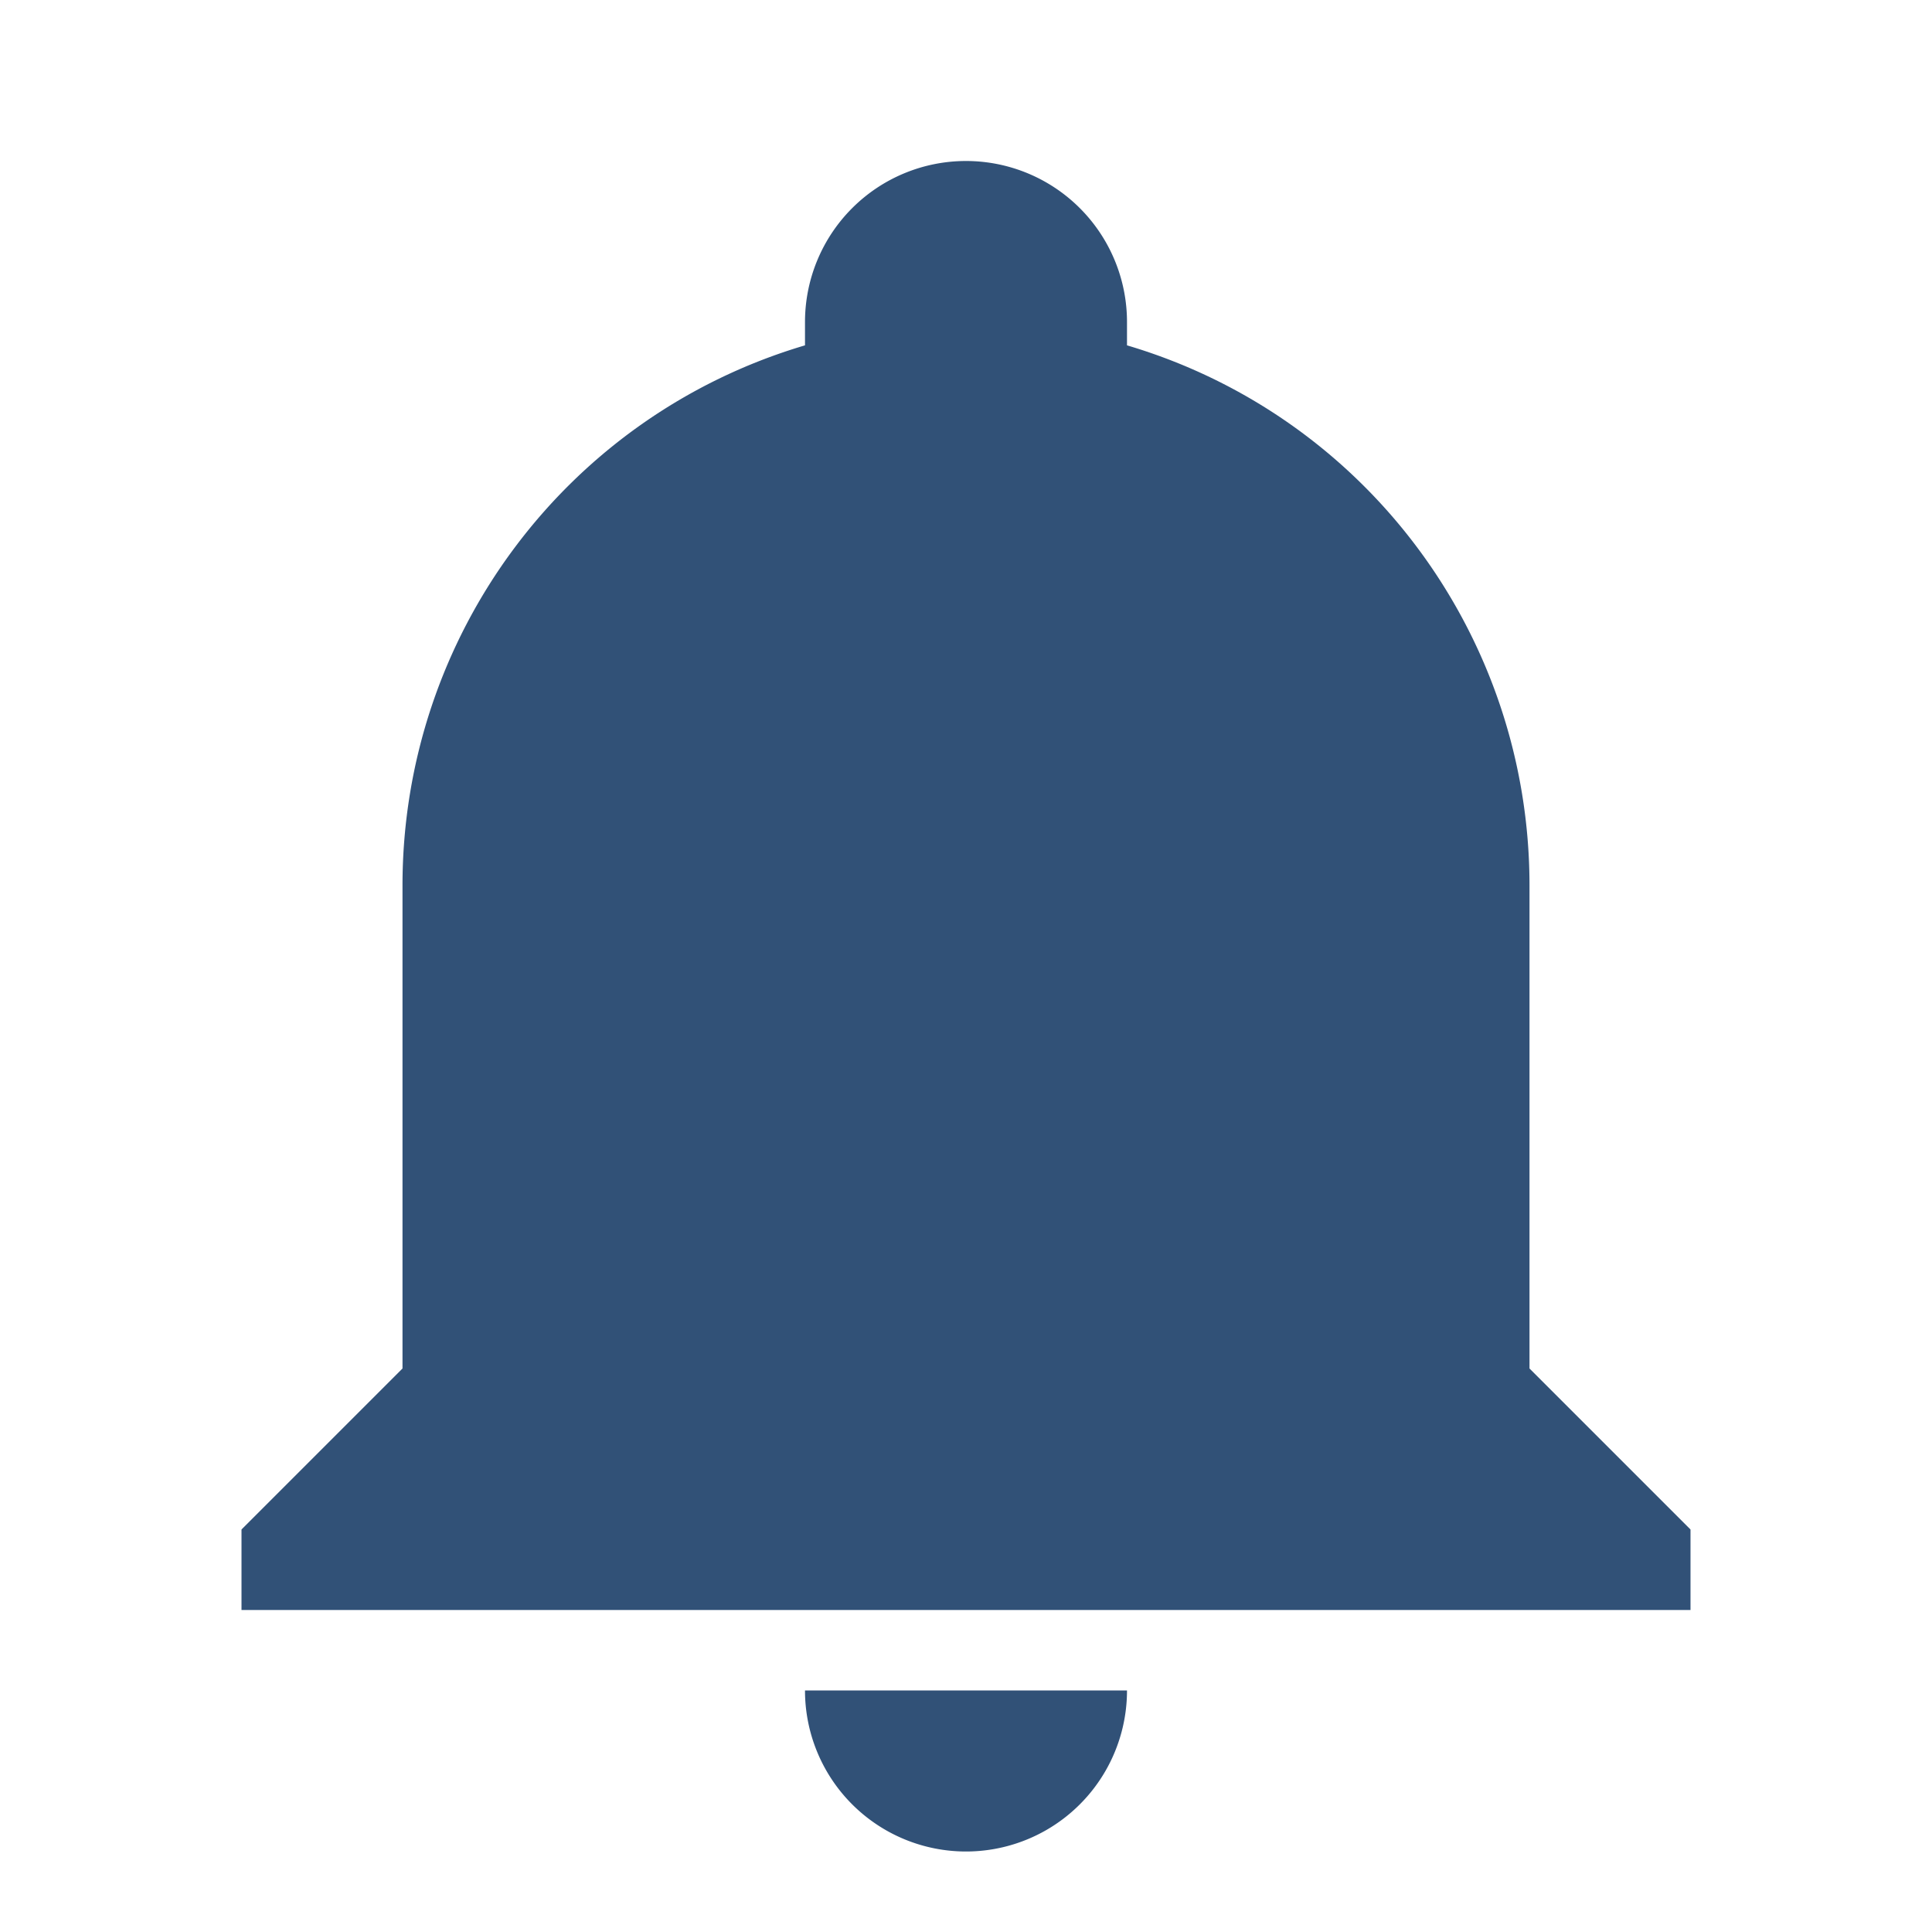 <svg xmlns="http://www.w3.org/2000/svg" width="1em" height="1em" viewBox="0 0 24 24"><path fill="#315177" d="M21 19v1H3v-1l2-2v-6c0-3.1 2.03-5.83 5-6.71V4a2 2 0 0 1 2-2a2 2 0 0 1 2 2v.29c2.97.88 5 3.61 5 6.71v6l2 2m-7 2a2 2 0 0 1-2 2a2 2 0 0 1-2-2"/></svg>